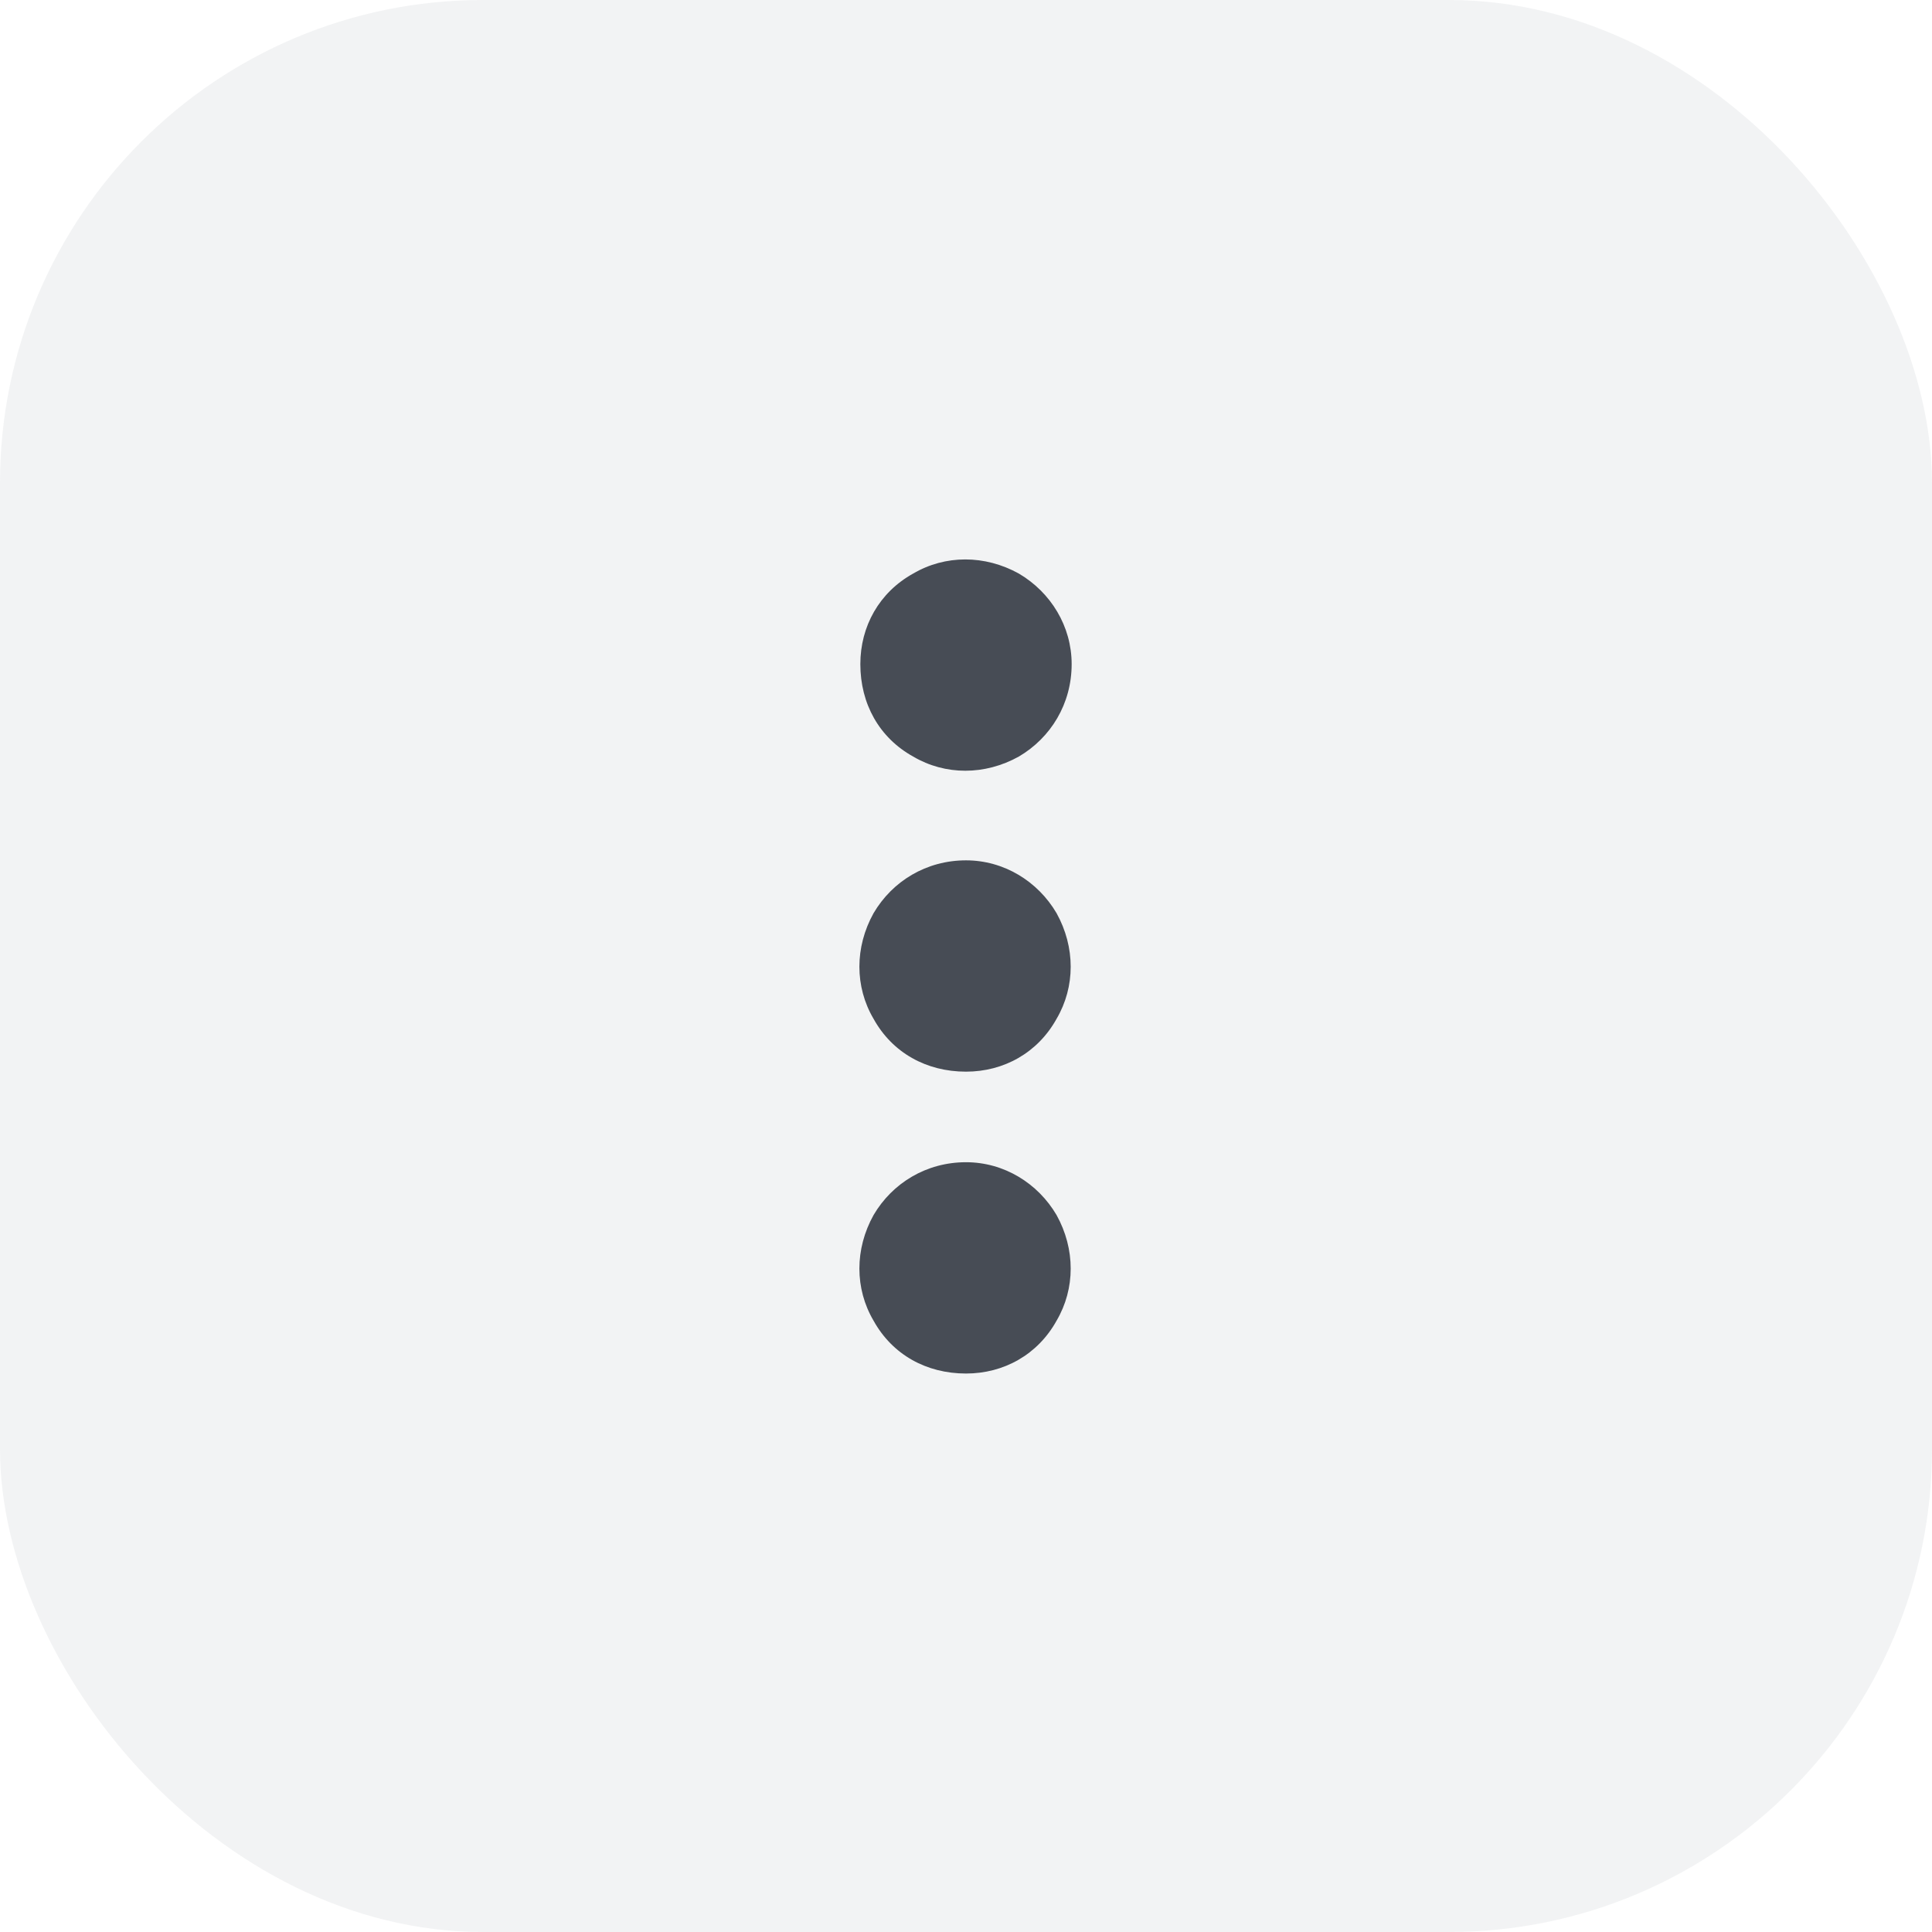 <svg width="32" height="32" viewBox="0 0 32 32" fill="none" xmlns="http://www.w3.org/2000/svg">
<rect width="32" height="32" rx="8" fill="#616974" fill-opacity="0.08"/>
<g clip-path="url(#clip0_5327_101104)">
<path d="M16 19.25C16.625 19.25 17.188 19.594 17.5 20.125C17.812 20.688 17.812 21.344 17.5 21.875C17.188 22.438 16.625 22.75 16 22.75C15.344 22.75 14.781 22.438 14.469 21.875C14.156 21.344 14.156 20.688 14.469 20.125C14.781 19.594 15.344 19.25 16 19.25ZM16 14.25C16.625 14.25 17.188 14.594 17.5 15.125C17.812 15.688 17.812 16.344 17.5 16.875C17.188 17.438 16.625 17.75 16 17.75C15.344 17.75 14.781 17.438 14.469 16.875C14.156 16.344 14.156 15.688 14.469 15.125C14.781 14.594 15.344 14.25 16 14.25ZM17.75 11C17.75 11.656 17.406 12.219 16.875 12.531C16.312 12.844 15.656 12.844 15.125 12.531C14.562 12.219 14.25 11.656 14.25 11C14.25 10.375 14.562 9.812 15.125 9.5C15.656 9.188 16.312 9.188 16.875 9.5C17.406 9.812 17.75 10.375 17.75 11Z" fill="#474C55"/>
</g>
<defs>
<clipPath id="clip0_5327_101104">
<rect width="24" height="24" fill="white" transform="translate(4 4)"/>
</clipPath>
</defs>
</svg>
